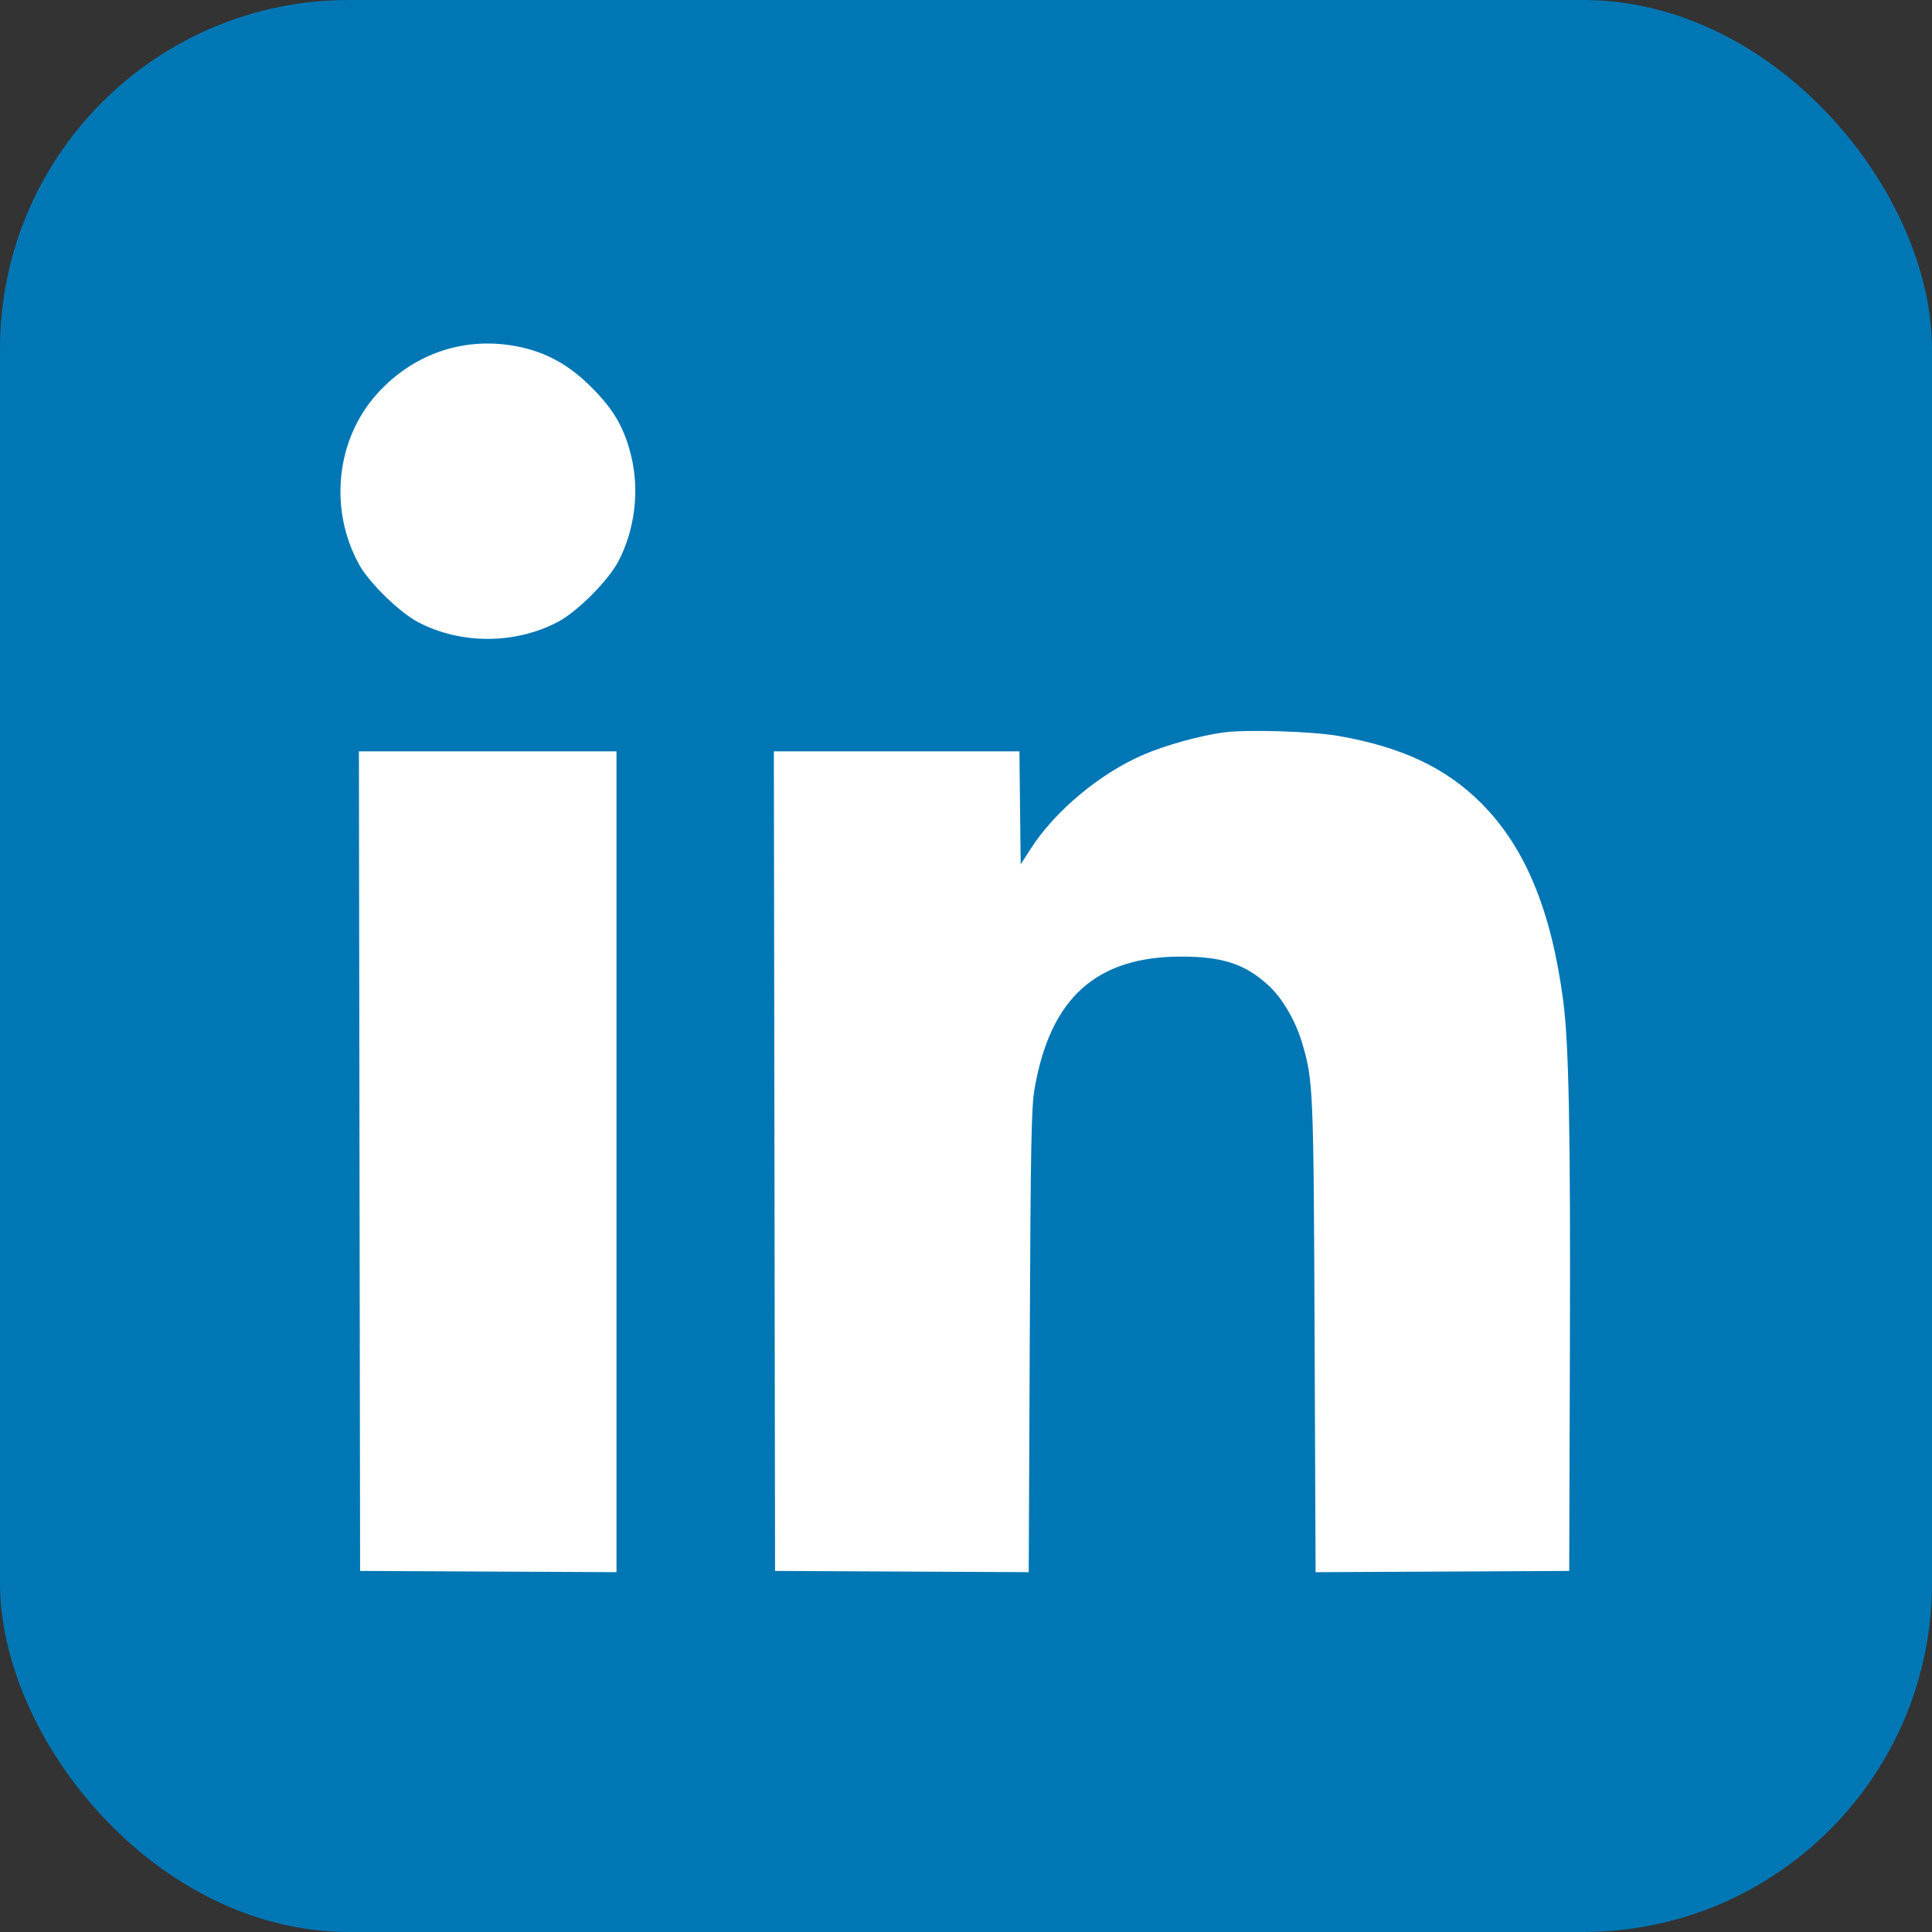 <?xml version="1.0" encoding="UTF-8" standalone="no"?>
<svg
   width="100"
   height="100"
   viewBox="0 0 100 100"
   fill="none"
   version="1.1"
   id="svg2"
   xmlns="http://www.w3.org/2000/svg"
   xmlns:svg="http://www.w3.org/2000/svg">
  <rect x="0" y="0" width="100" height="100" fill="#333333" stroke="none"/>
  <defs
     id="defs2" />
  <rect
     width="100"
     height="100"
     rx="18.056"
     fill="#0077b5"
     id="rect1"
     x="0"
     y="0"
     style="stroke-width:0.139" />
  <rect
     x="14.167"
     y="17.361"
     width="76.806"
     height="73.056"
     fill="#ffffff"
     id="rect2"
     style="stroke-width:0.139" />
  <path
     fill-rule="evenodd"
     clip-rule="evenodd"
     d="M 10.589,5.733 C 8.455,6.197 6.558,7.896 5.834,9.99 L 5.556,10.795 v 39.21 c 0,37.982 0.007,39.231 0.231,39.889 0.782,2.301 2.797,4.055 5.096,4.436 0.621,0.103 11.099,0.131 39.542,0.105 35.565,-0.033 38.743,-0.052 39.265,-0.239 2.096,-0.751 3.597,-2.178 4.338,-4.127 l 0.278,-0.731 V 50.005 10.672 L 94.027,9.941 C 93.197,7.76 91.23,6.091 89.006,5.681 88.486,5.586 77.114,5.549 49.815,5.556 17.984,5.565 11.225,5.595 10.589,5.733 Z M 26.887,17.955 c 1.437,0.305 2.581,0.946 3.72,2.085 1.147,1.147 1.679,2.055 2.045,3.487 0.462,1.807 0.222,3.869 -0.643,5.522 -0.529,1.011 -2.137,2.62 -3.147,3.149 -2.217,1.161 -5.039,1.159 -7.237,-0.004 -0.943,-0.499 -2.499,-2.014 -3.015,-2.936 -1.604,-2.865 -1.227,-6.515 0.919,-8.888 1.907,-2.109 4.613,-2.997 7.358,-2.415 z m 42.361,20.132 c 3.292,0.572 5.582,1.647 7.417,3.483 2.269,2.27 3.622,5.523 4.243,10.201 0.297,2.236 0.385,6.761 0.35,17.932 l -0.036,11.609 -6.563,0.032 -6.564,0.032 -0.051,-12.196 c -0.054,-12.908 -0.069,-13.258 -0.654,-15.222 -0.339,-1.138 -1.023,-2.304 -1.734,-2.954 -1.211,-1.108 -2.362,-1.488 -4.504,-1.491 -4.406,-0.005 -6.786,2.135 -7.602,6.834 -0.168,0.965 -0.204,2.883 -0.25,13.08 L 53.247,81.375 46.682,81.343 40.117,81.311 40.086,60.101 40.055,38.891 h 6.355 6.355 l 0.033,2.923 0.033,2.924 0.552,-0.854 c 1.242,-1.922 3.552,-3.846 5.776,-4.81 1.139,-0.494 2.917,-0.99 4.164,-1.162 1.171,-0.162 4.561,-0.061 5.925,0.176 z M 31.909,60.133 v 21.242 l -6.635,-0.032 -6.635,-0.032 -0.031,-21.21 -0.031,-21.21 h 6.666 6.666 z"
     fill="#0077b5"
     id="path2"
     style="stroke-width:0.139" />
</svg>
